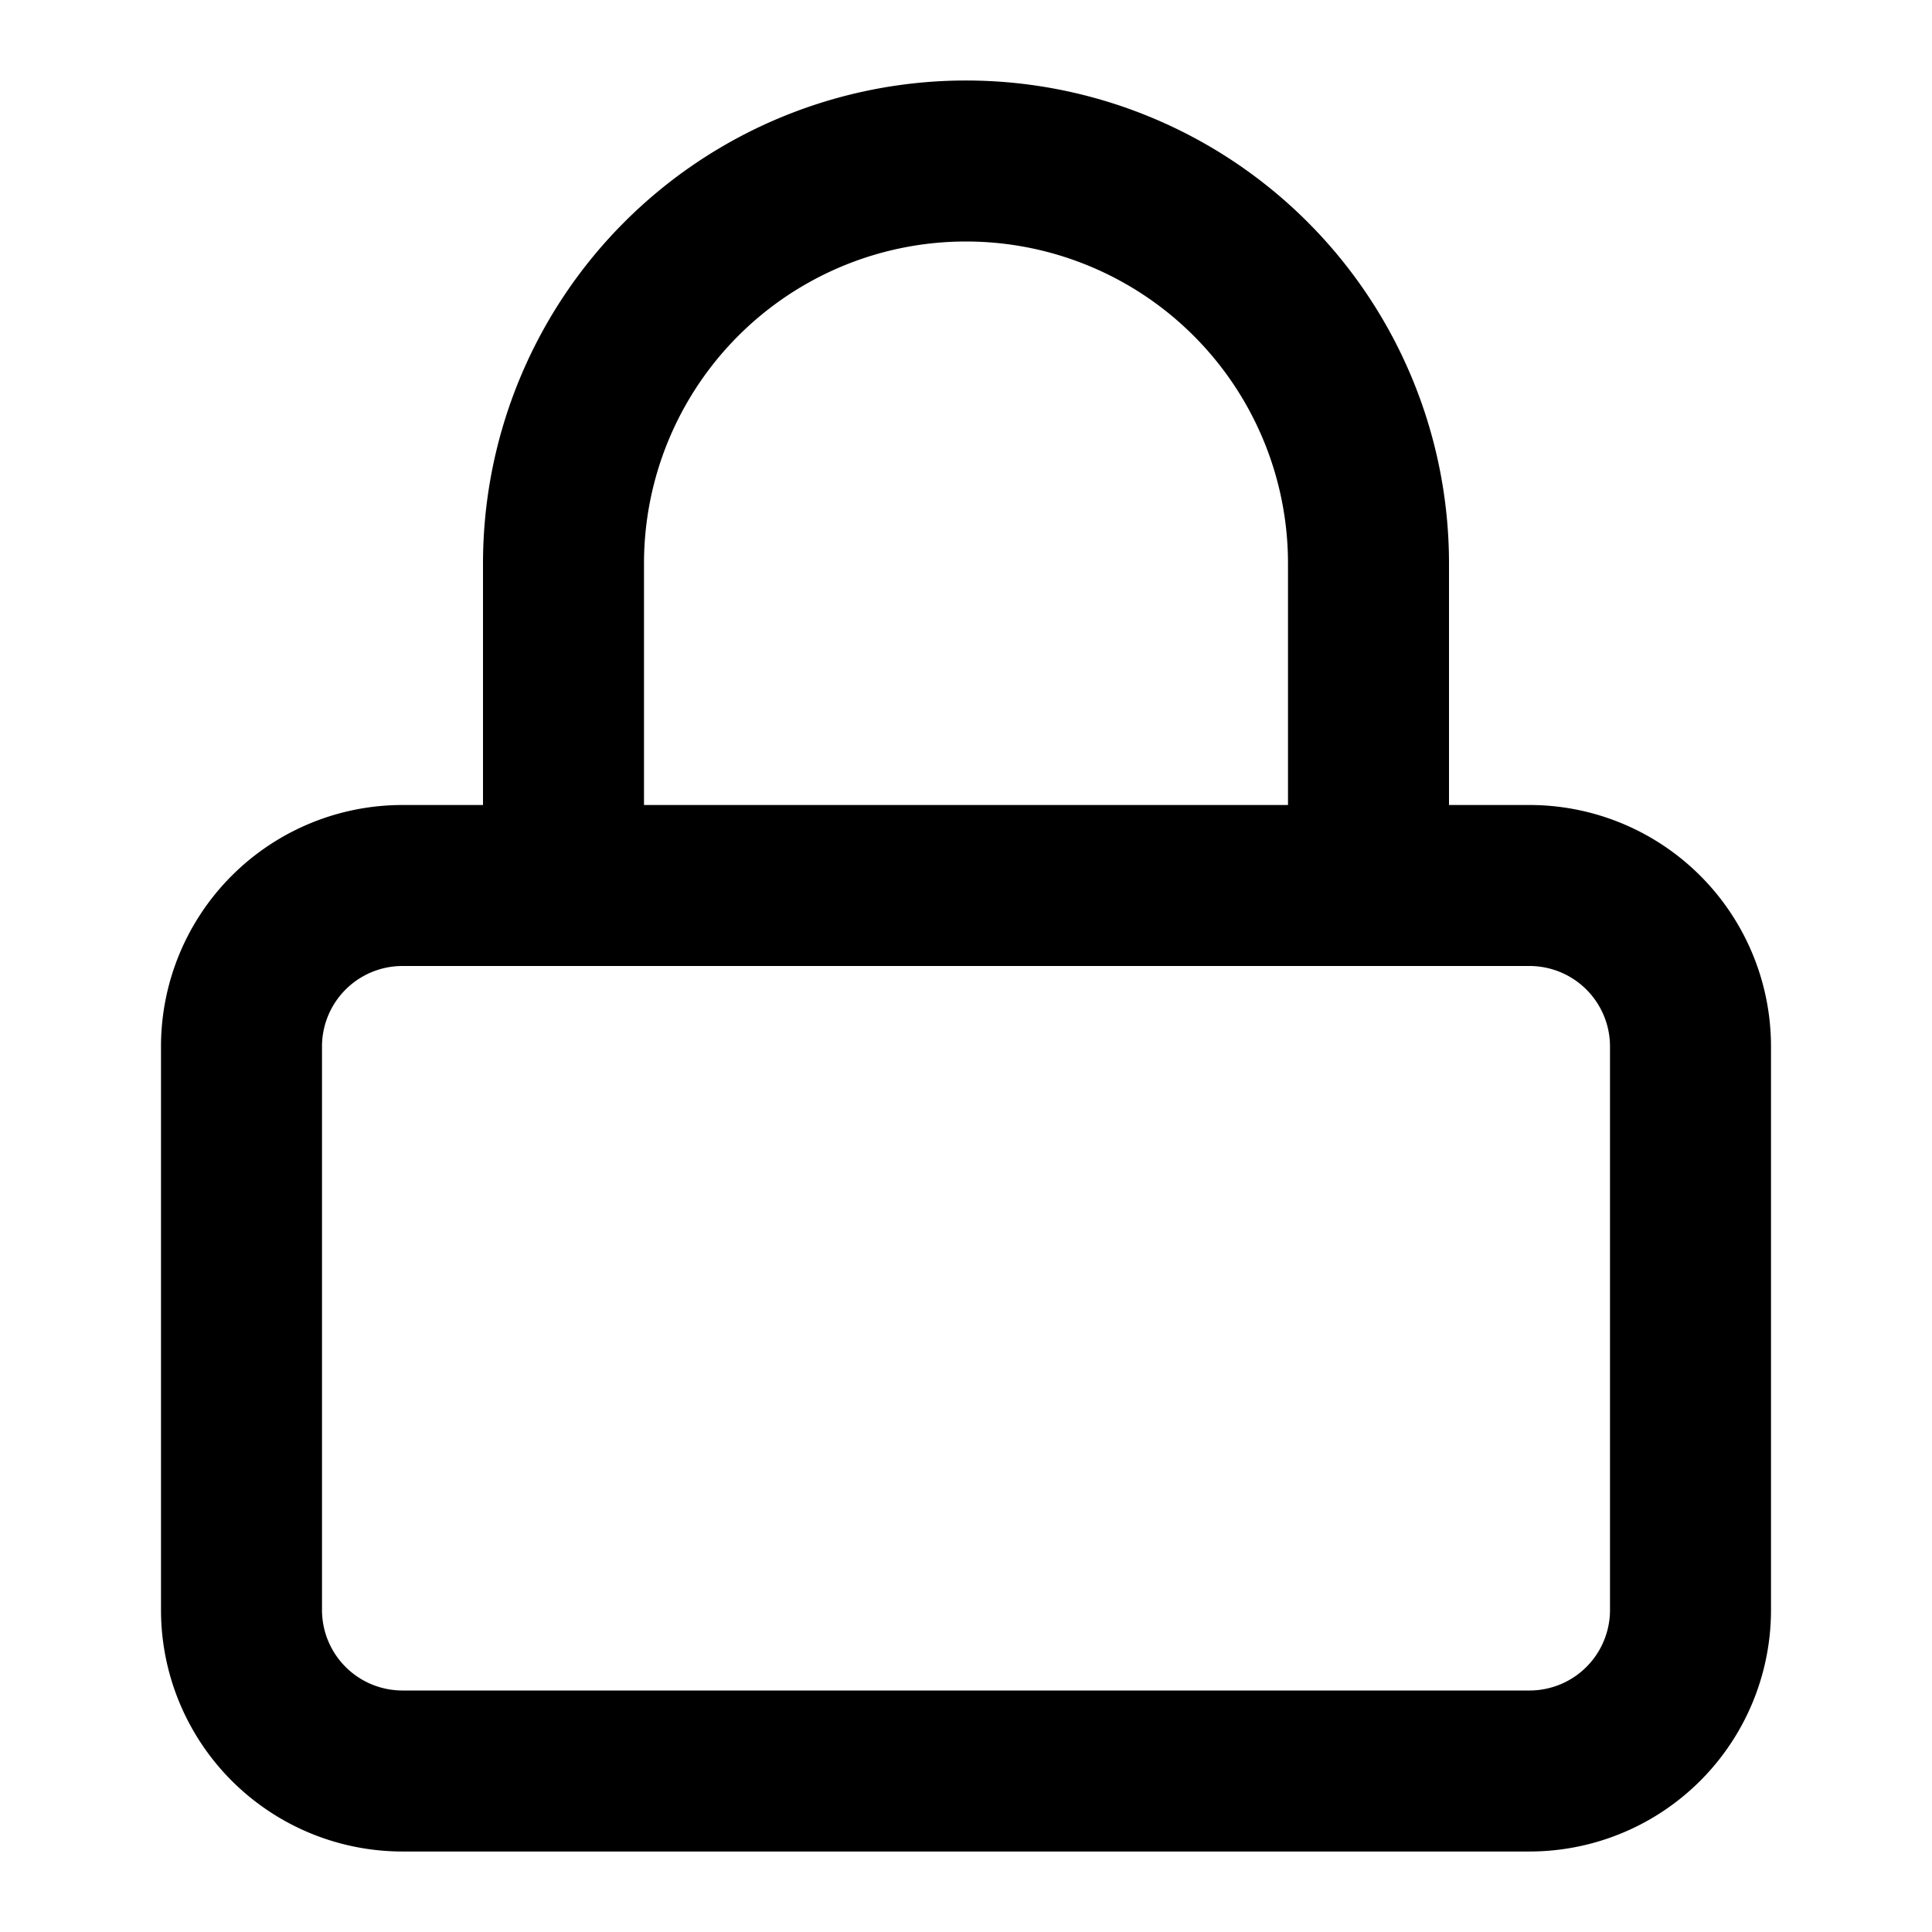 <svg viewBox="0 0 24 24" fill="none" xmlns="http://www.w3.org/2000/svg">
    <path d="M19 11H5a2 2 0 00-2 2v7a2 2 0 002 2h14a2 2 0 002-2v-7a2 2 0 00-2-2z" stroke="currentColor" stroke-width="2" stroke-linecap="round" stroke-linejoin="round"/>
    <path d="M7 11V7a5 5 0 1110 0v4" stroke="currentColor" stroke-width="2" stroke-linecap="round" stroke-linejoin="round"/>
</svg>

